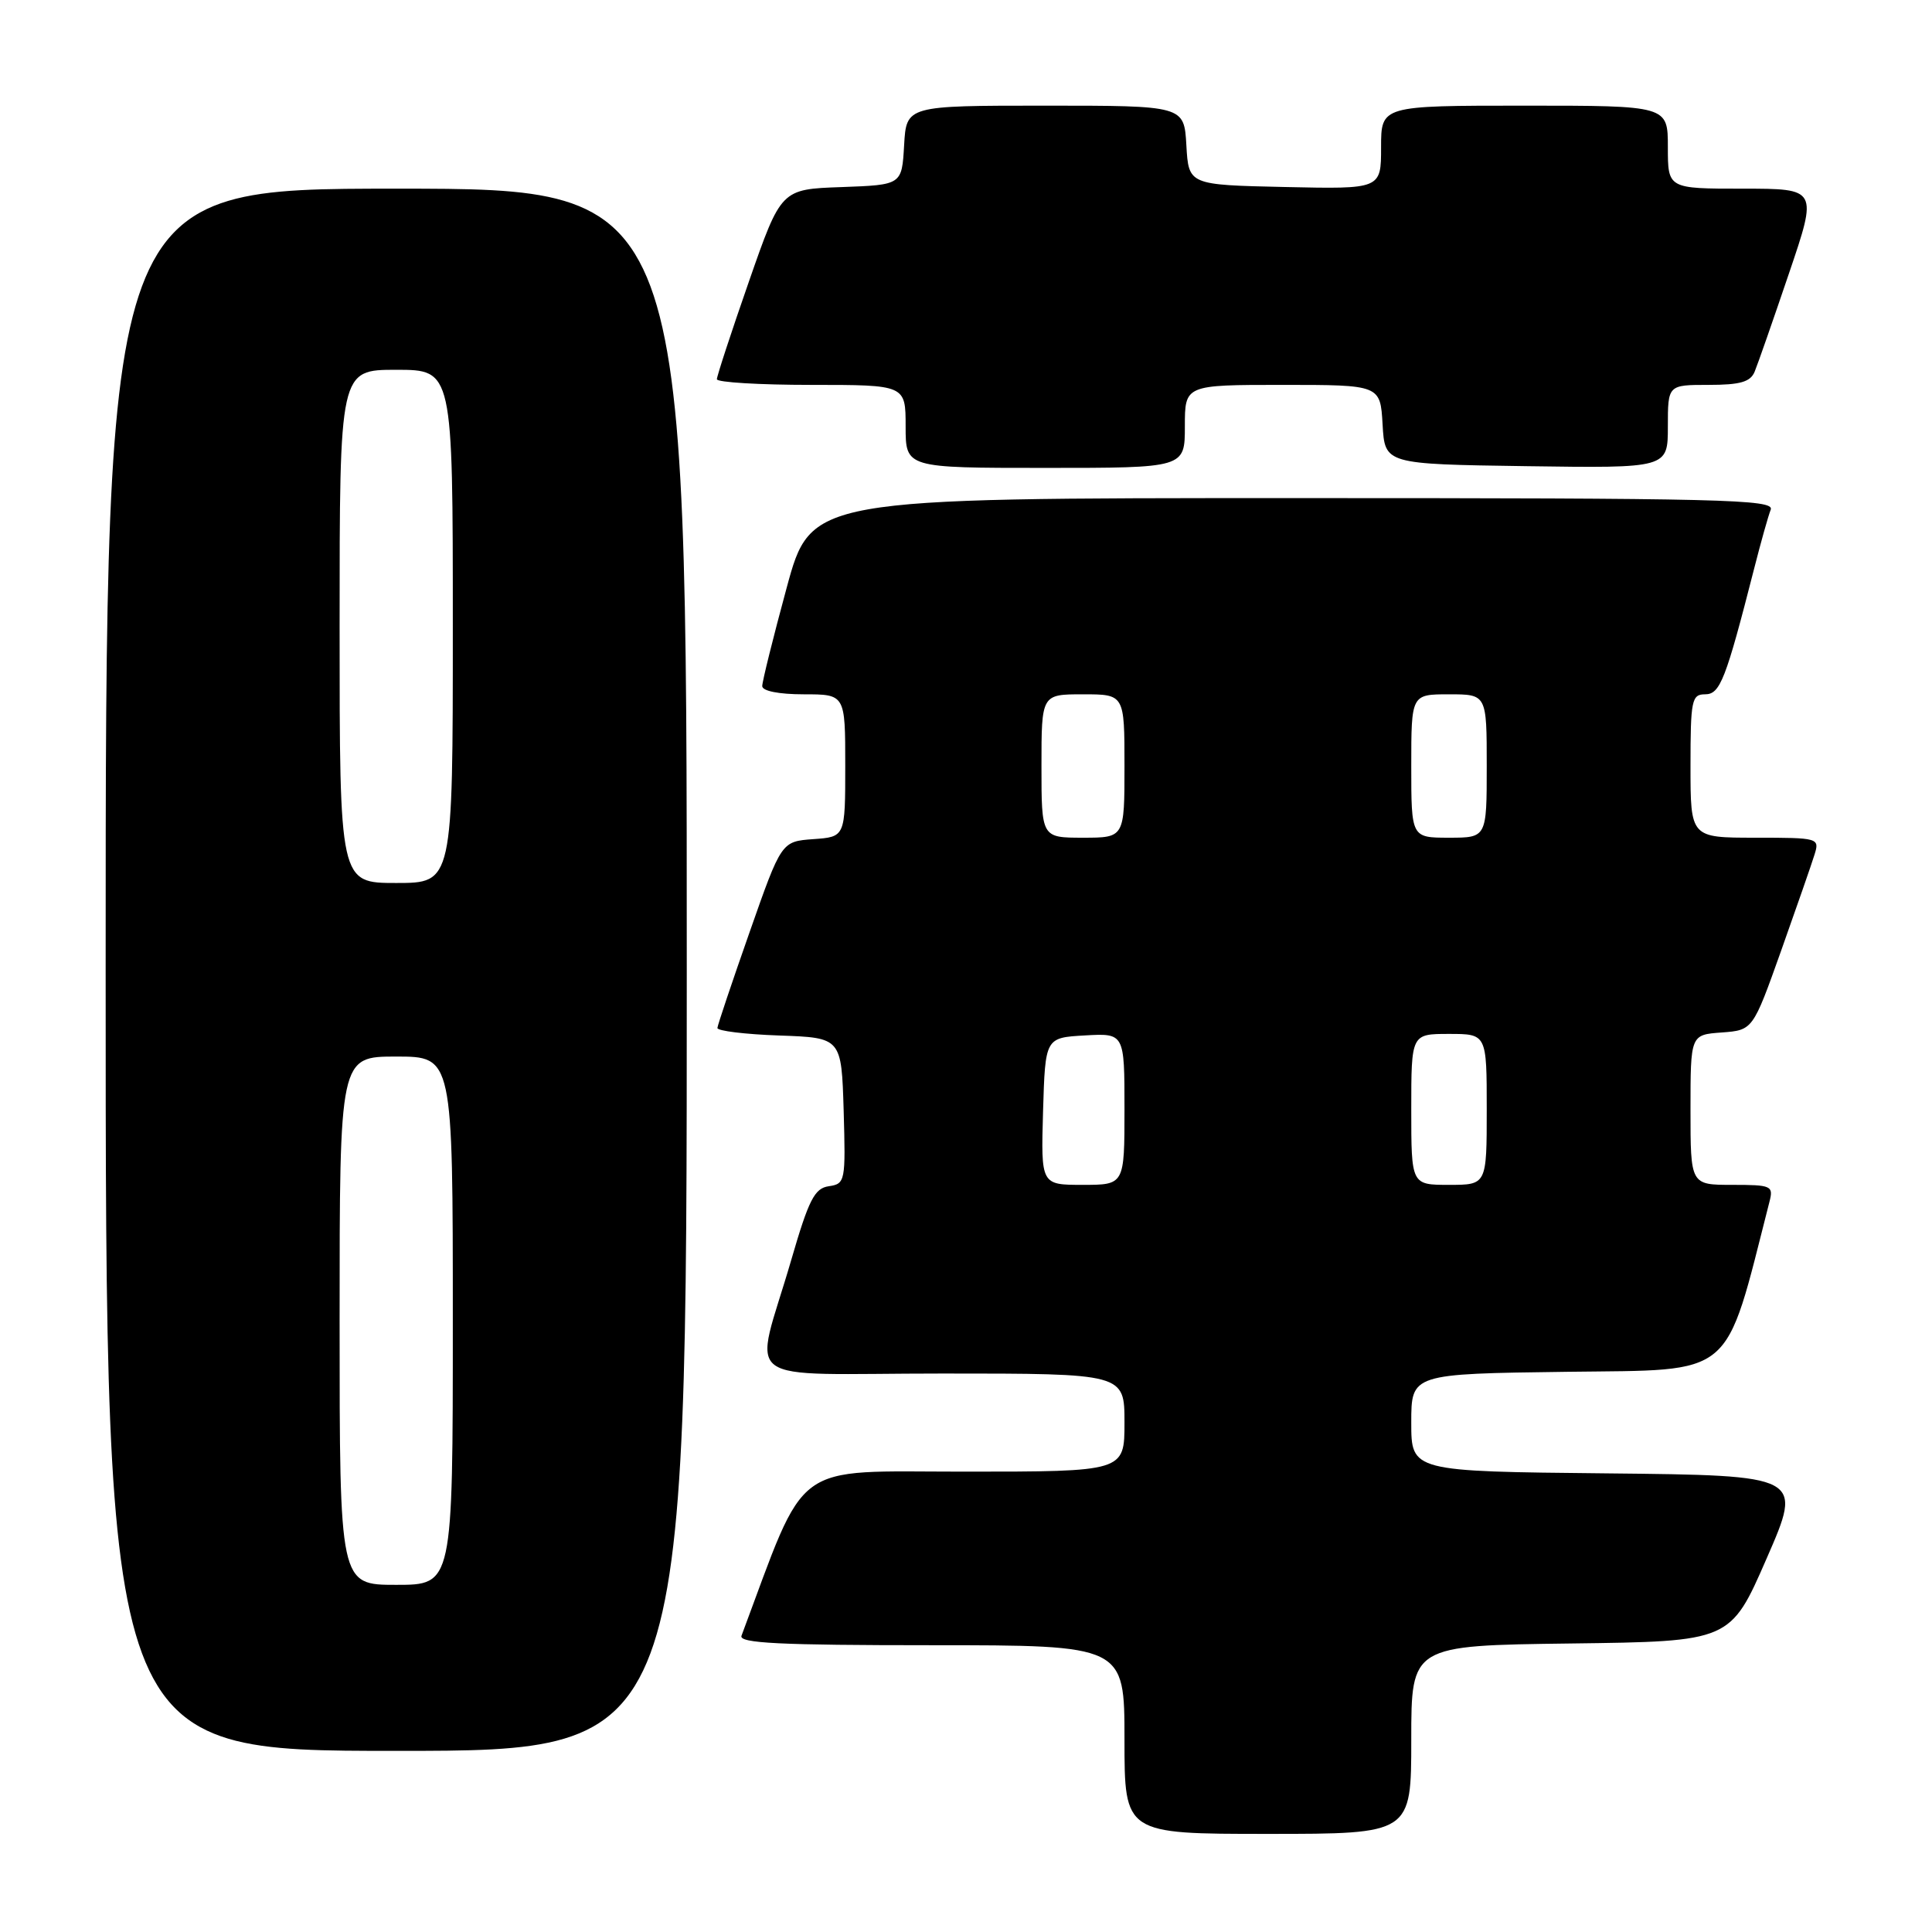 <?xml version="1.0" encoding="UTF-8" standalone="no"?>
<!DOCTYPE svg PUBLIC "-//W3C//DTD SVG 1.1//EN" "http://www.w3.org/Graphics/SVG/1.1/DTD/svg11.dtd" >
<svg xmlns="http://www.w3.org/2000/svg" xmlns:xlink="http://www.w3.org/1999/xlink" version="1.1" viewBox="0 0 256 256">
 <g >
 <path fill="currentColor"
d=" M 187.00 230.52 C 187.00 218.04 187.00 218.04 208.14 217.77 C 229.29 217.50 229.29 217.50 234.09 206.50 C 238.89 195.50 238.89 195.50 212.95 195.23 C 187.00 194.97 187.00 194.97 187.00 188.50 C 187.00 182.04 187.00 182.04 207.67 181.77 C 230.11 181.48 228.42 182.90 234.46 159.25 C 235.01 157.12 234.75 157.00 229.52 157.00 C 224.00 157.00 224.00 157.00 224.00 147.06 C 224.00 137.11 224.00 137.11 228.13 136.81 C 232.26 136.50 232.26 136.50 236.00 126.00 C 238.05 120.22 240.05 114.49 240.43 113.25 C 241.12 111.04 240.99 111.00 232.57 111.00 C 224.00 111.00 224.00 111.00 224.00 101.50 C 224.00 92.78 224.16 92.00 225.93 92.00 C 227.93 92.00 228.66 90.11 232.45 75.28 C 233.32 71.86 234.30 68.37 234.63 67.53 C 235.15 66.17 228.30 66.00 171.34 66.00 C 107.46 66.00 107.46 66.00 104.23 77.91 C 102.45 84.46 101.00 90.31 101.00 90.91 C 101.00 91.56 103.20 92.00 106.50 92.00 C 112.00 92.00 112.00 92.00 112.00 101.44 C 112.00 110.89 112.00 110.89 107.77 111.19 C 103.54 111.50 103.54 111.50 99.33 123.50 C 97.01 130.10 95.09 135.82 95.06 136.21 C 95.03 136.60 98.71 137.05 103.25 137.21 C 111.50 137.50 111.50 137.50 111.79 147.18 C 112.06 156.53 112.00 156.86 109.83 157.18 C 107.93 157.45 107.17 158.94 104.83 167.00 C 99.89 183.99 97.23 182.00 124.92 182.00 C 149.00 182.00 149.00 182.00 149.00 188.50 C 149.00 195.00 149.00 195.00 127.75 195.00 C 104.61 195.00 107.05 193.20 98.25 216.75 C 97.89 217.73 103.33 218.00 123.39 218.00 C 149.00 218.00 149.00 218.00 149.00 230.50 C 149.00 243.00 149.00 243.00 168.00 243.00 C 187.00 243.00 187.00 243.00 187.00 230.52 Z  M 91.00 128.50 C 91.00 25.00 91.00 25.00 52.50 25.00 C 14.00 25.00 14.00 25.00 14.00 128.50 C 14.00 232.00 14.00 232.00 52.50 232.00 C 91.00 232.00 91.00 232.00 91.00 128.50 Z  M 157.00 56.50 C 157.00 51.00 157.00 51.00 169.95 51.00 C 182.90 51.00 182.90 51.00 183.20 56.25 C 183.50 61.50 183.50 61.50 202.25 61.77 C 221.00 62.04 221.00 62.04 221.00 56.52 C 221.00 51.00 221.00 51.00 226.39 51.00 C 230.59 51.00 231.94 50.61 232.50 49.25 C 232.90 48.29 234.94 42.44 237.04 36.25 C 240.86 25.00 240.86 25.00 230.93 25.00 C 221.00 25.00 221.00 25.00 221.00 19.50 C 221.00 14.00 221.00 14.00 202.00 14.00 C 183.00 14.00 183.00 14.00 183.00 19.53 C 183.00 25.06 183.00 25.06 170.25 24.78 C 157.50 24.50 157.50 24.50 157.20 19.25 C 156.90 14.00 156.90 14.00 138.50 14.00 C 120.10 14.00 120.10 14.00 119.80 19.25 C 119.50 24.50 119.50 24.50 111.50 24.79 C 103.50 25.07 103.50 25.07 99.24 37.29 C 96.90 44.00 94.99 49.84 94.99 50.25 C 95.00 50.66 100.62 51.00 107.50 51.00 C 120.00 51.00 120.00 51.00 120.00 56.50 C 120.00 62.00 120.00 62.00 138.50 62.00 C 157.00 62.00 157.00 62.00 157.00 56.50 Z  M 138.21 147.25 C 138.50 137.50 138.50 137.50 143.75 137.20 C 149.00 136.90 149.00 136.90 149.00 146.95 C 149.00 157.00 149.00 157.00 143.46 157.00 C 137.93 157.00 137.93 157.00 138.21 147.25 Z  M 187.00 147.00 C 187.00 137.00 187.00 137.00 192.00 137.00 C 197.00 137.00 197.00 137.00 197.00 147.00 C 197.00 157.00 197.00 157.00 192.00 157.00 C 187.00 157.00 187.00 157.00 187.00 147.00 Z  M 138.00 101.50 C 138.00 92.00 138.00 92.00 143.50 92.00 C 149.00 92.00 149.00 92.00 149.00 101.50 C 149.00 111.00 149.00 111.00 143.50 111.00 C 138.00 111.00 138.00 111.00 138.00 101.50 Z  M 187.00 101.50 C 187.00 92.00 187.00 92.00 192.00 92.00 C 197.00 92.00 197.00 92.00 197.00 101.50 C 197.00 111.00 197.00 111.00 192.00 111.00 C 187.00 111.00 187.00 111.00 187.00 101.50 Z  M 45.00 175.00 C 45.00 140.00 45.00 140.00 52.50 140.00 C 60.00 140.00 60.00 140.00 60.00 175.00 C 60.00 210.00 60.00 210.00 52.50 210.00 C 45.00 210.00 45.00 210.00 45.00 175.00 Z  M 45.00 83.00 C 45.00 49.00 45.00 49.00 52.50 49.00 C 60.00 49.00 60.00 49.00 60.00 83.00 C 60.00 117.00 60.00 117.00 52.50 117.00 C 45.00 117.00 45.00 117.00 45.00 83.00 Z "/>
</g>
</svg>